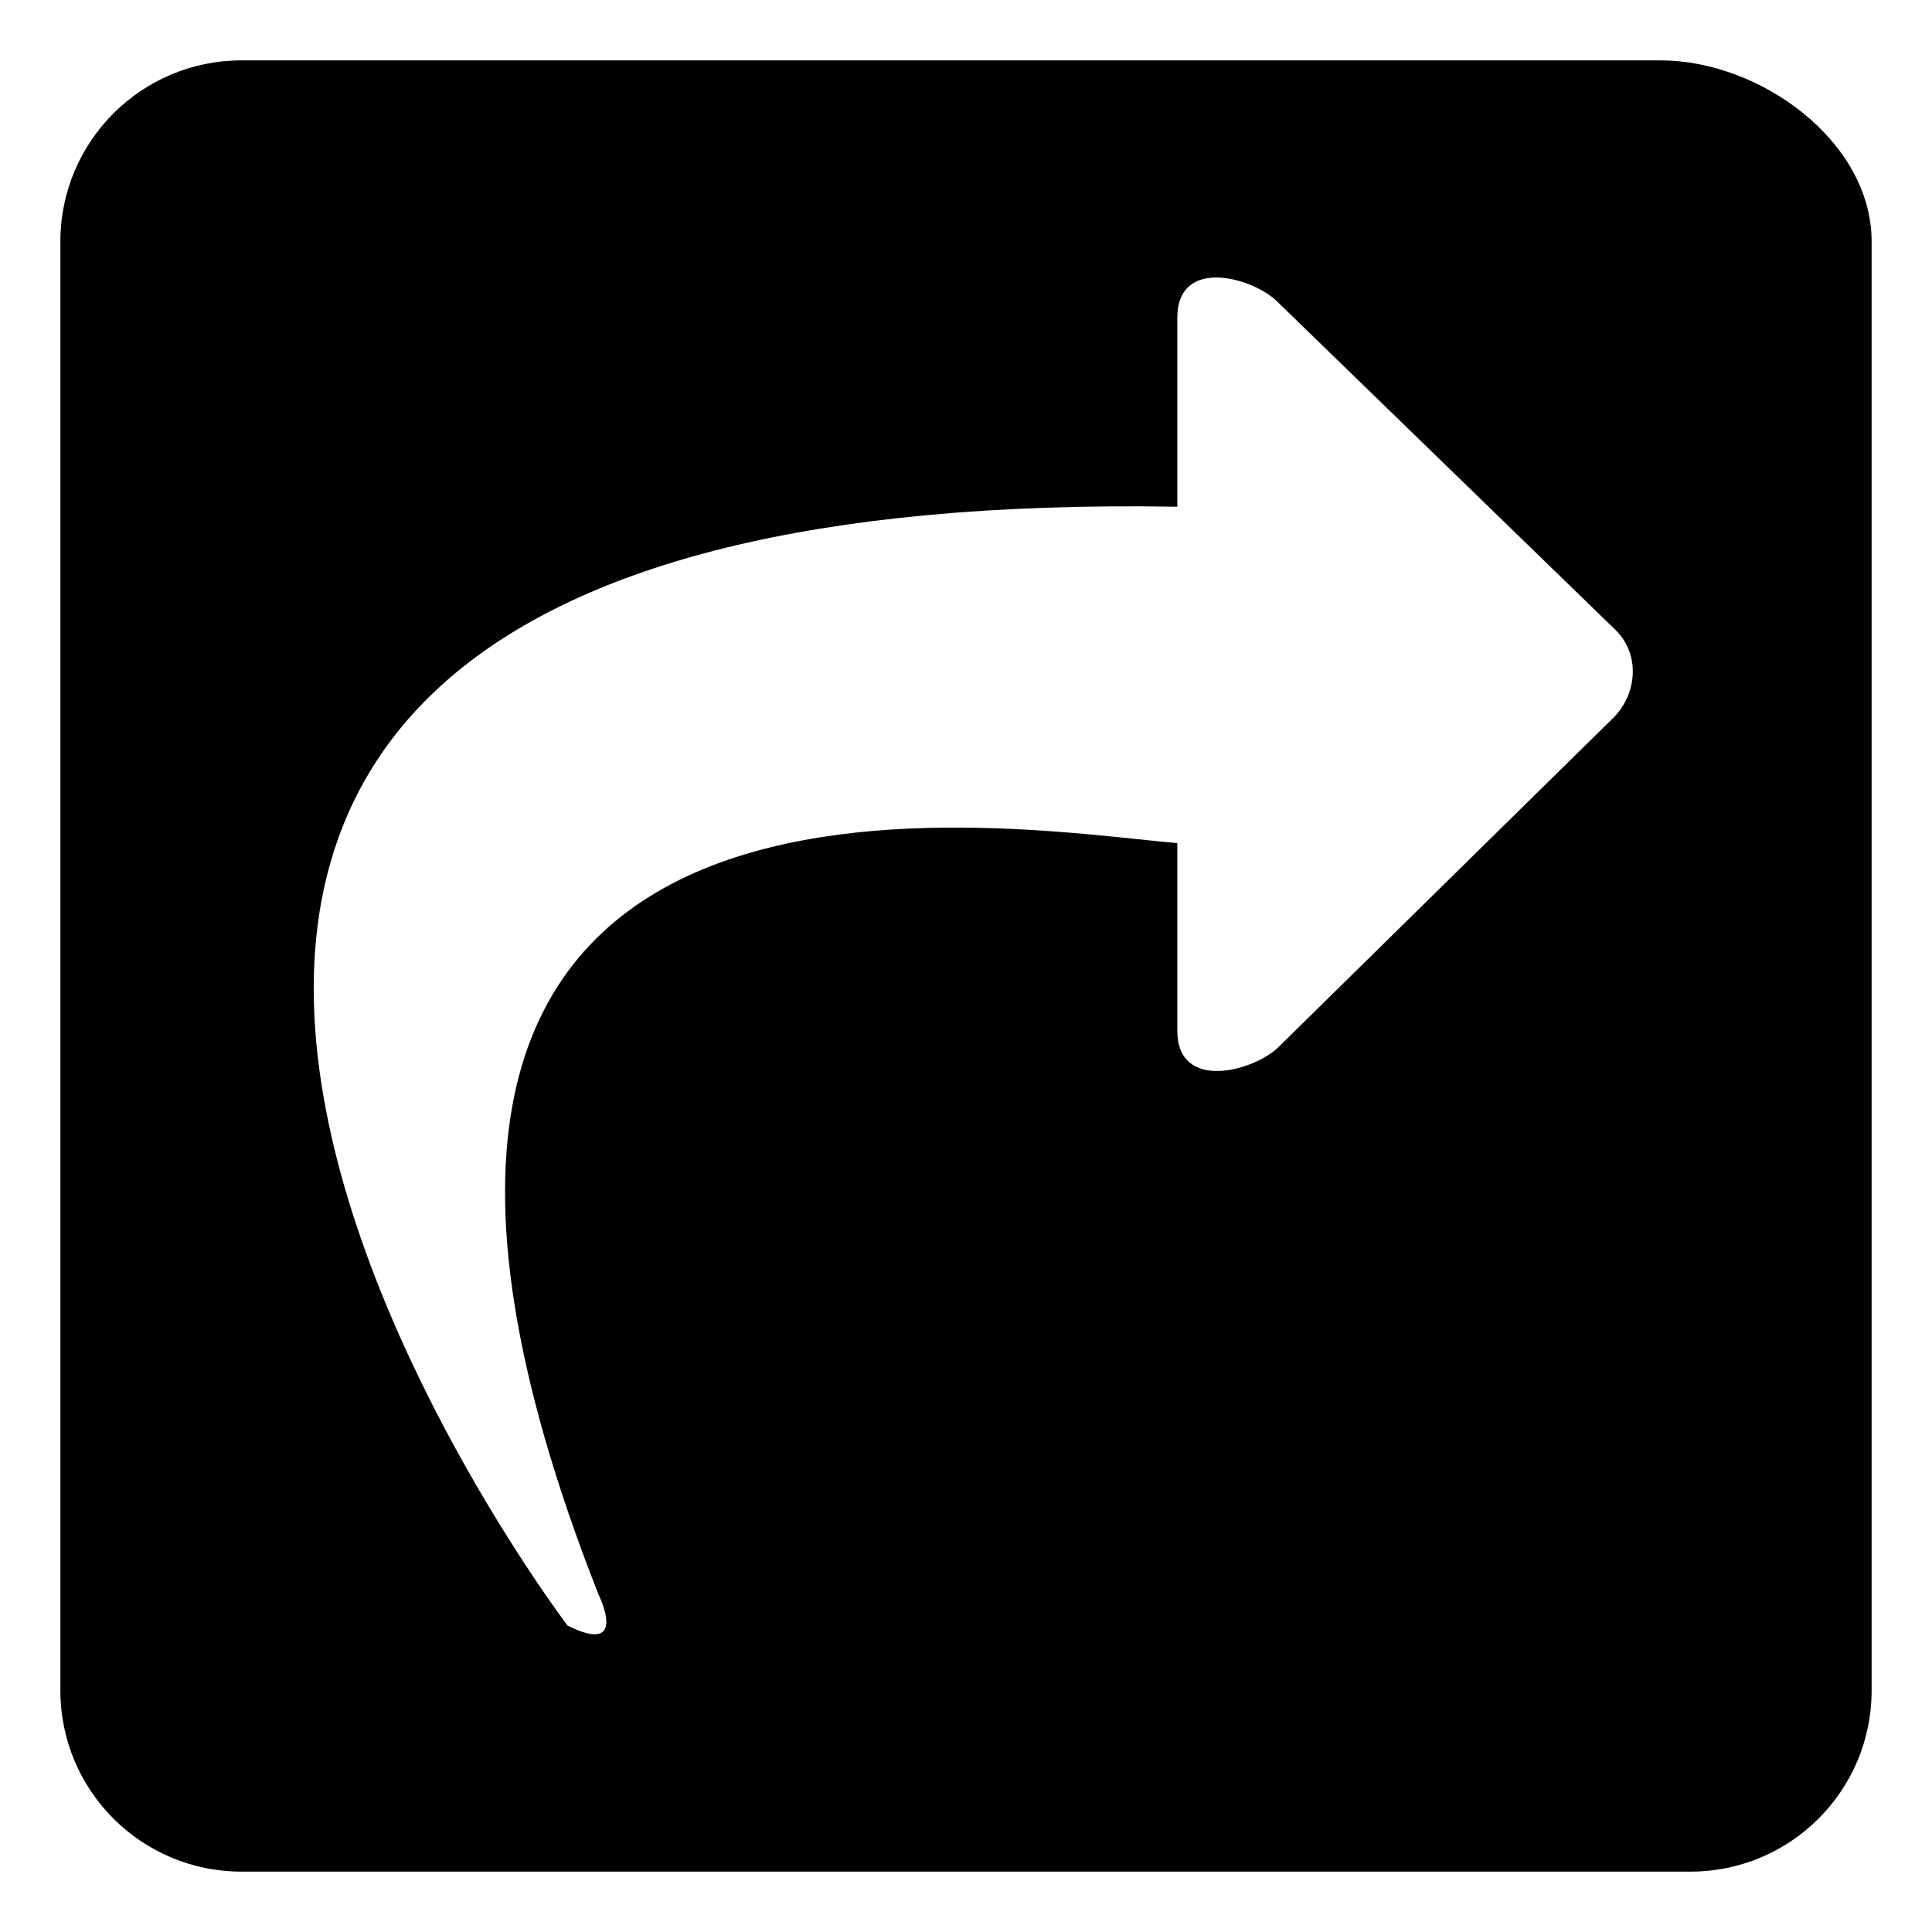 <!-- Generated by IcoMoon.io -->
<svg version="1.1" xmlns="http://www.w3.org/2000/svg" width="32" height="32" viewBox="0 0 32 32">
<title>share-square</title>
<path d="M27.5 1h-23.5c-1.657 0-3 1.343-3 3v24c0 1.657 1.343 3 3 3h24c1.657 0 3-1.343 3-3v-24c0-1.657-1.843-3-3.5-3zM26.719 11.892l-5.537 5.445c-0.401 0.401-1.682 0.759-1.682-0.267v-3.105c-3-0.261-15.447-2.431-9.586 12.447 0 0 0.514 1.027-0.513 0.513 0 0-14.401-18.947 10.099-18.532v-3.127c0-1.027 1.258-0.668 1.658-0.268l5.608 5.444c0.401 0.4 0.354 1.050-0.047 1.451z"></path>
</svg>
